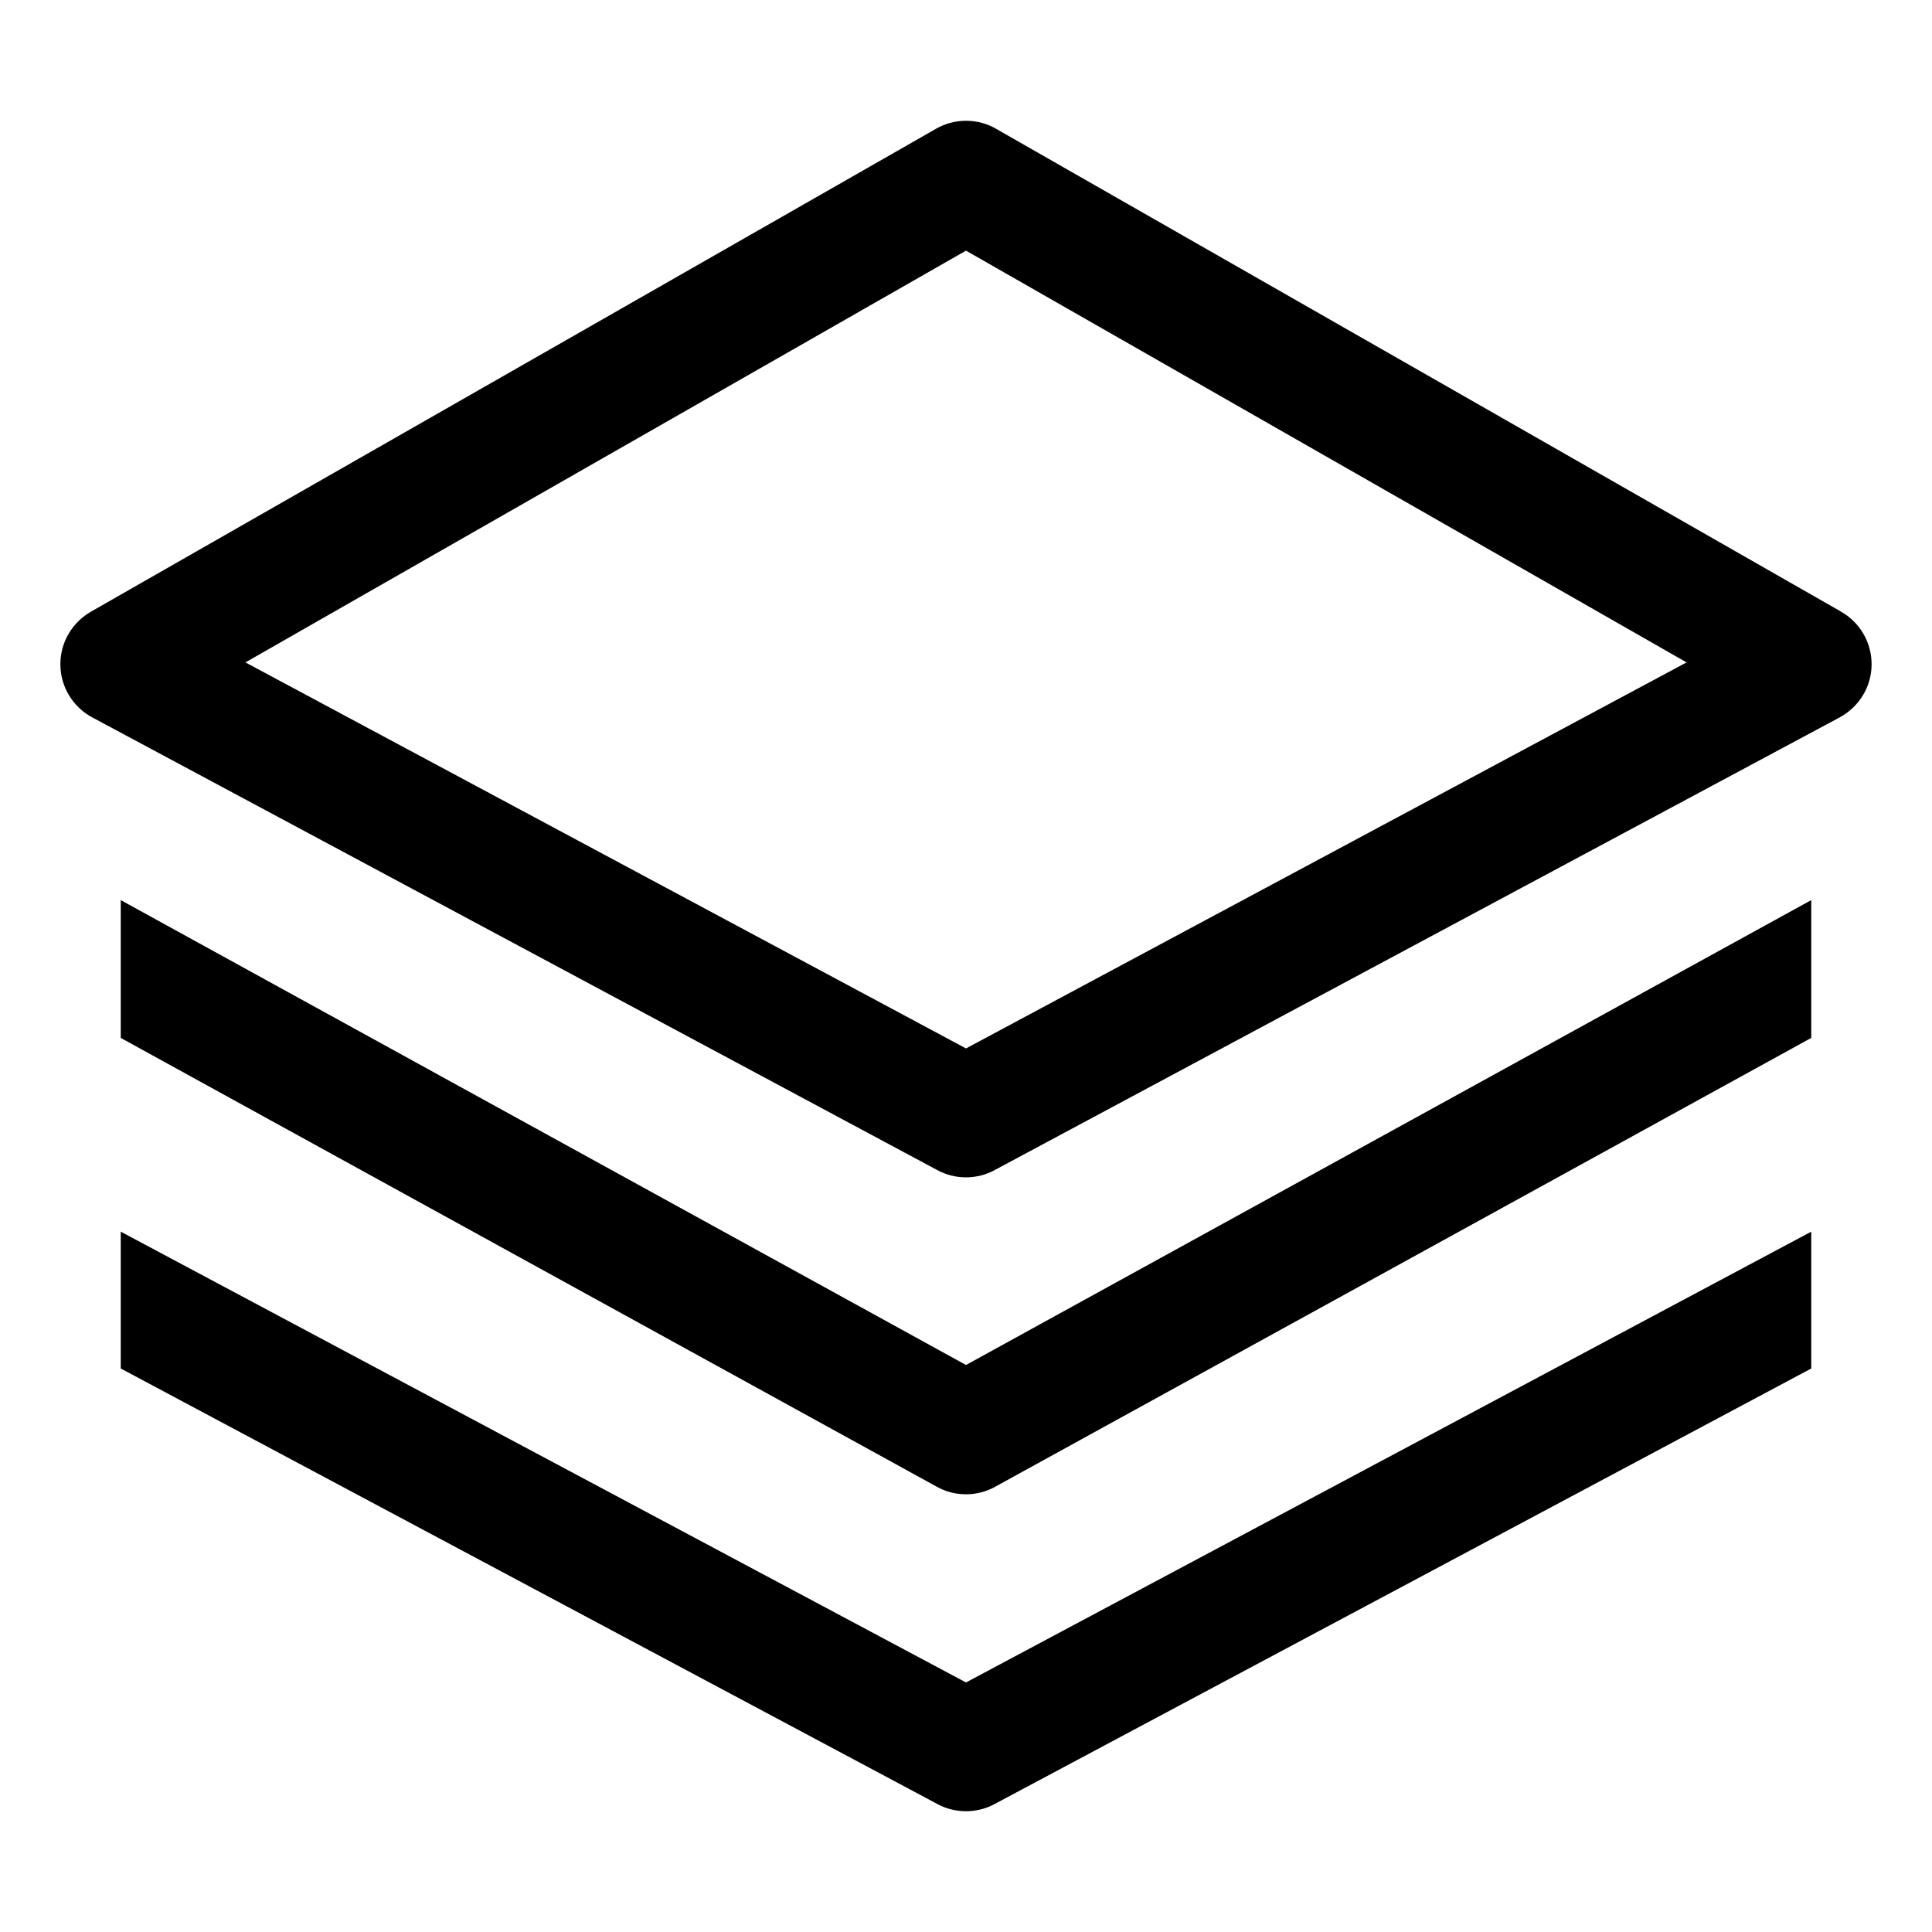 <!-- Generated by IcoMoon.io -->
<svg version="1.1" xmlns="http://www.w3.org/2000/svg" width="64" height="64" viewBox="0 0 64 64">
<title>layers</title>
<path d="M60.992 20.264l-28-16c-0.285-0.166-0.627-0.263-0.992-0.263s-0.707 0.098-1.002 0.269l0.010-0.005-28 16c-0.606 0.351-1.008 0.997-1.008 1.736 0 0.759 0.422 1.419 1.045 1.758l0.010 0.005 28 15c0.273 0.149 0.599 0.237 0.944 0.237s0.671-0.088 0.955-0.242l-0.011 0.005 28-15c0.633-0.344 1.056-1.004 1.056-1.763 0-0.739-0.401-1.385-0.998-1.731l-0.010-0.005zM32 34.731l-23.87-12.788 23.87-13.64 23.87 13.64z"></path>
<path d="M4 29.817v4.565l27.036 14.87c0.278 0.156 0.61 0.248 0.964 0.248s0.686-0.092 0.974-0.253l-0.010 0.005 27.036-14.87v-4.565l-28 15.4z"></path>
<path d="M4 40.8v4.533l27.059 14.431c0.272 0.148 0.597 0.235 0.941 0.235s0.669-0.087 0.952-0.24l-0.011 0.005 27.059-14.431v-4.533l-28 14.933z"></path>
</svg>
